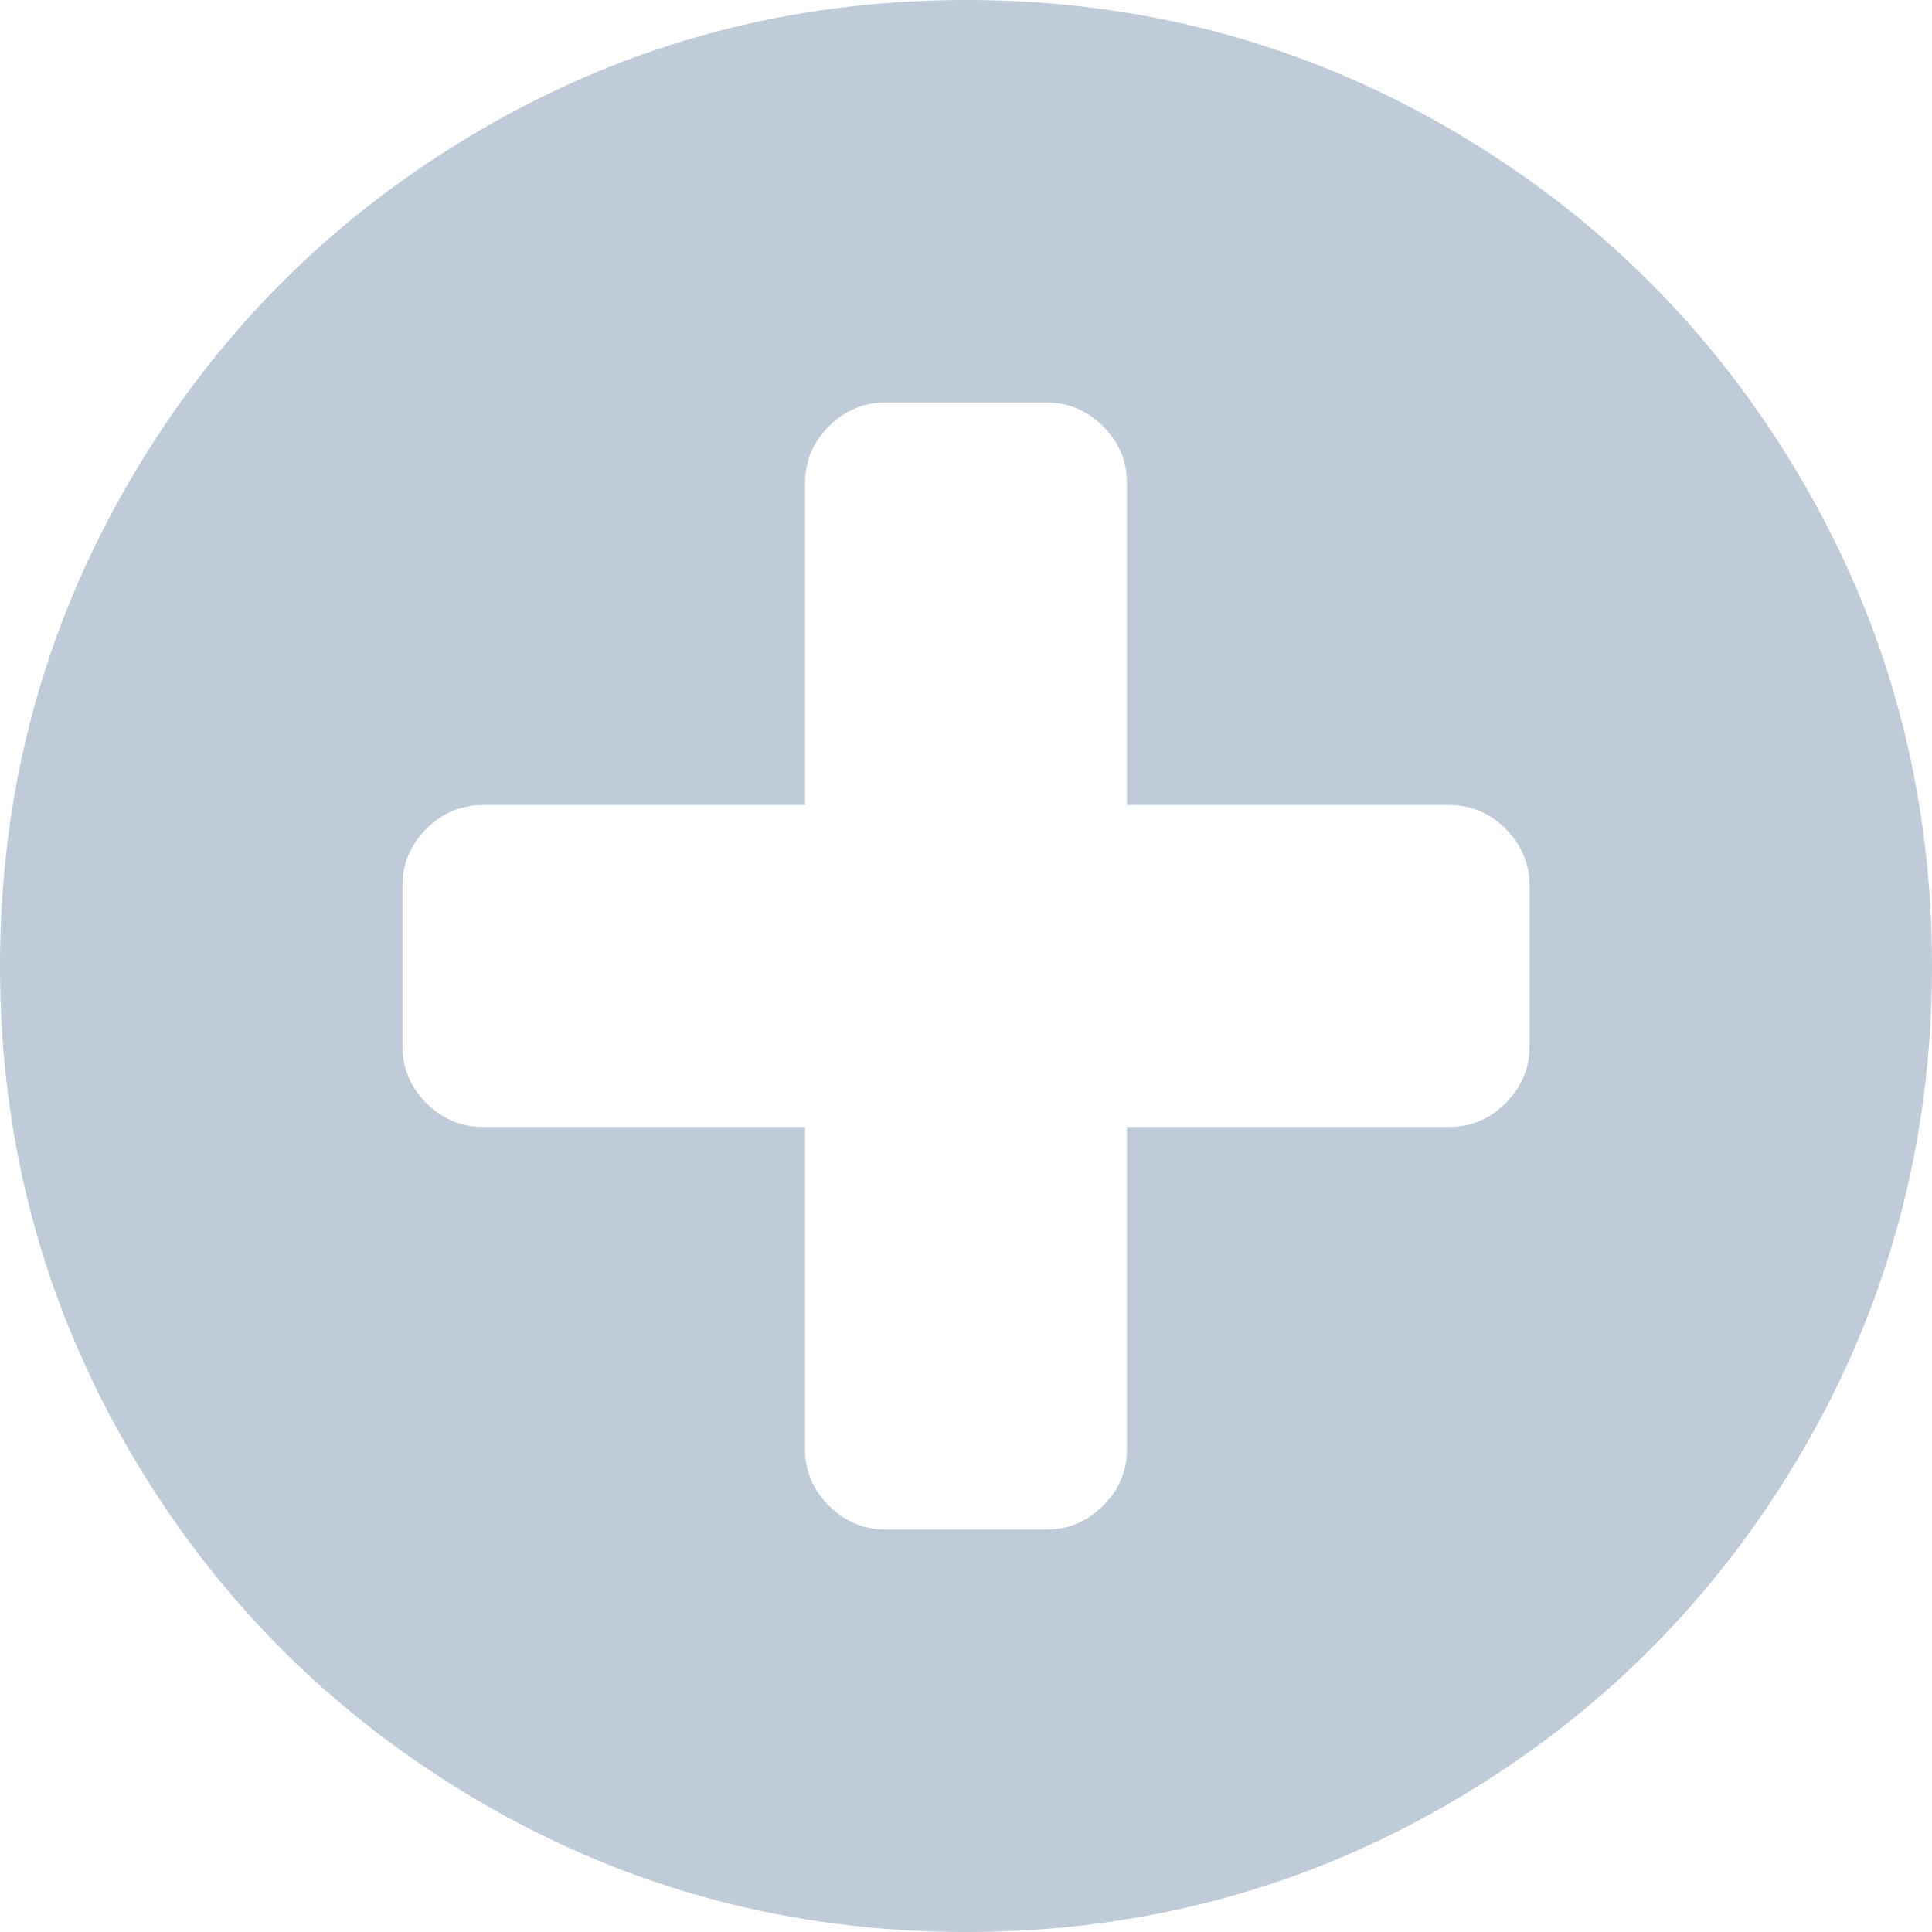 ﻿<?xml version="1.0" encoding="utf-8"?>
<svg version="1.1" xmlns:xlink="http://www.w3.org/1999/xlink" width="13px" height="13px" xmlns="http://www.w3.org/2000/svg">
  <g transform="matrix(1 0 0 1 -1572 -1599 )">
    <path d="M 10.131 7.423  C 10.238 7.315  10.292 7.188  10.292 7.042  L 10.292 5.958  C 10.292 5.812  10.238 5.685  10.131 5.577  C 10.024 5.47  9.897 5.417  9.75 5.417  L 7.583 5.417  L 7.583 3.25  C 7.583 3.103  7.53 2.976  7.423 2.869  C 7.315 2.762  7.188 2.708  7.042 2.708  L 5.958 2.708  C 5.812 2.708  5.685 2.762  5.577 2.869  C 5.47 2.976  5.417 3.103  5.417 3.25  L 5.417 5.417  L 3.25 5.417  C 3.103 5.417  2.976 5.47  2.869 5.577  C 2.762 5.685  2.708 5.812  2.708 5.958  L 2.708 7.042  C 2.708 7.188  2.762 7.315  2.869 7.423  C 2.976 7.53  3.103 7.583  3.25 7.583  L 5.417 7.583  L 5.417 9.75  C 5.417 9.897  5.47 10.024  5.577 10.131  C 5.685 10.238  5.812 10.292  5.958 10.292  L 7.042 10.292  C 7.188 10.292  7.315 10.238  7.423 10.131  C 7.53 10.024  7.583 9.897  7.583 9.75  L 7.583 7.583  L 9.75 7.583  C 9.897 7.583  10.024 7.53  10.131 7.423  Z M 12.128 3.237  C 12.709 4.233  13 5.321  13 6.5  C 13 7.679  12.709 8.767  12.128 9.763  C 11.547 10.759  10.759 11.547  9.763 12.128  C 8.767 12.709  7.679 13  6.5 13  C 5.321 13  4.233 12.709  3.237 12.128  C 2.241 11.547  1.453 10.759  0.872 9.763  C 0.291 8.767  0 7.679  0 6.5  C 0 5.321  0.291 4.233  0.872 3.237  C 1.453 2.241  2.241 1.453  3.237 0.872  C 4.233 0.291  5.321 0  6.5 0  C 7.679 0  8.767 0.291  9.763 0.872  C 10.759 1.453  11.547 2.241  12.128 3.237  Z " fill-rule="nonzero" fill="#bfcbd9" stroke="none" transform="matrix(1 0 0 1 1572 1599 )" />
  </g>
</svg>